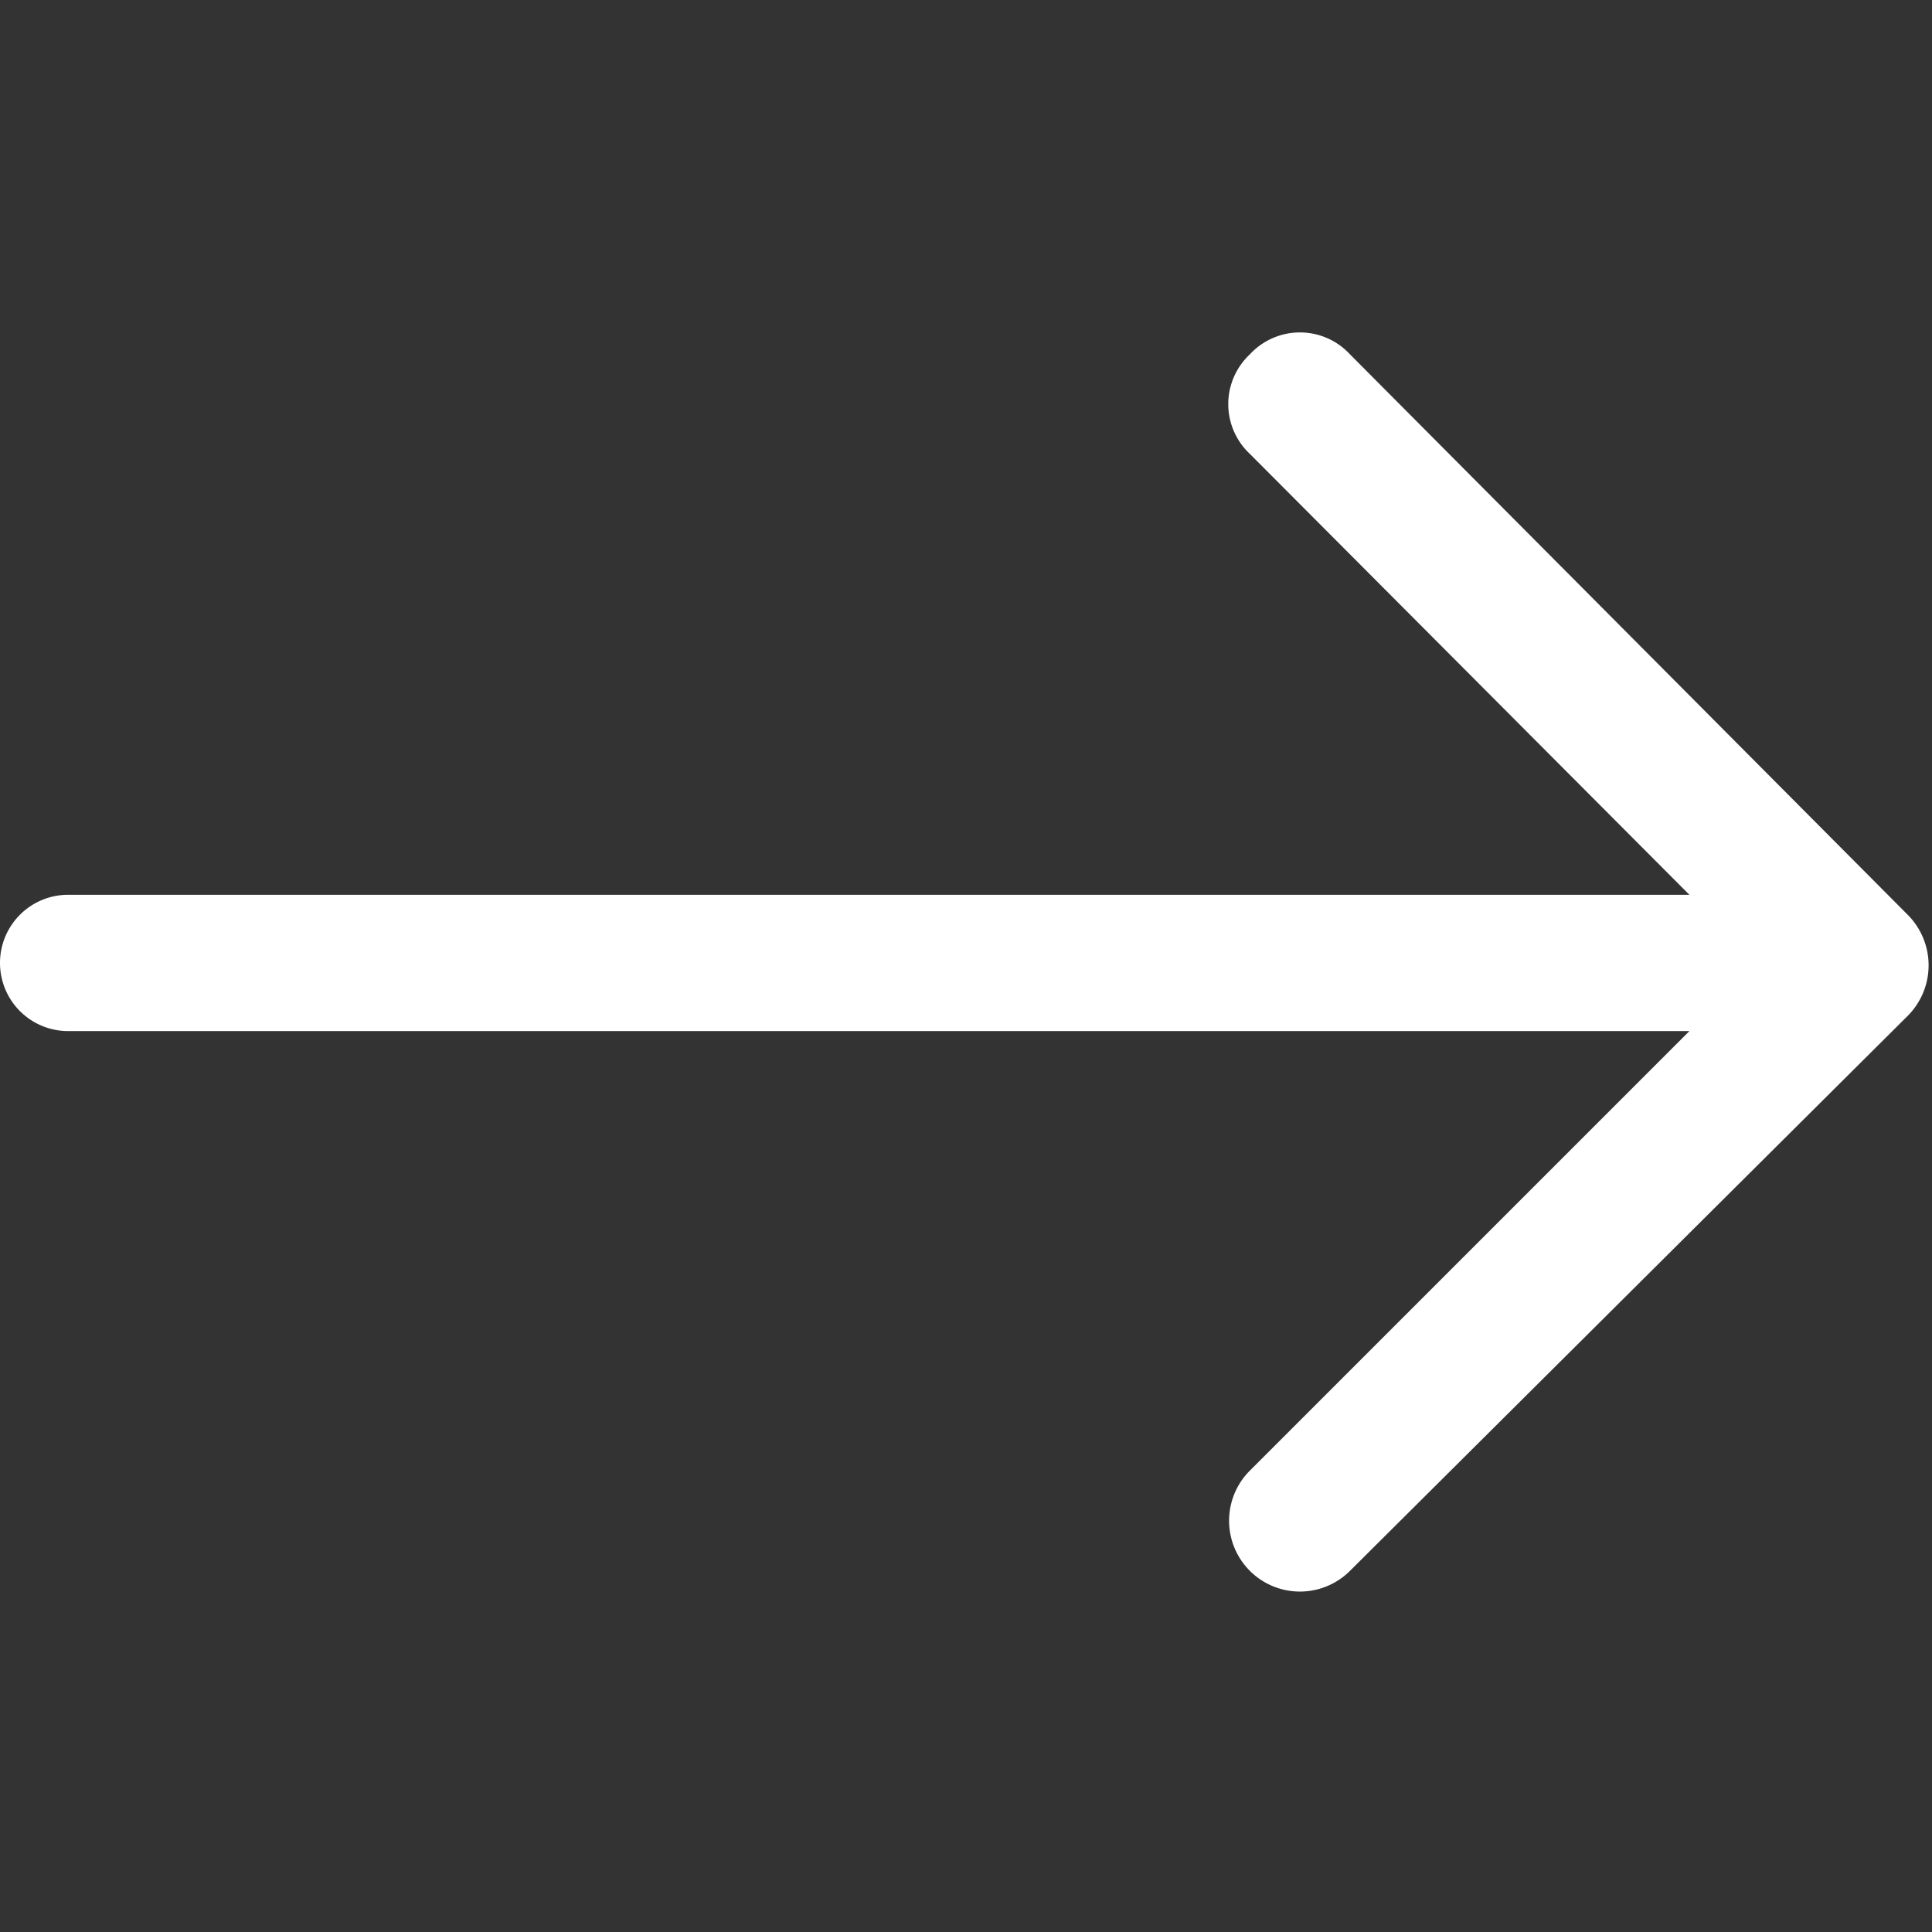 <svg id="Real_Arrow" data-name="Real Arrow" xmlns="http://www.w3.org/2000/svg" viewBox="0 0 28.35 28.35"><rect x="0" y="0" width="28.35" height="28.35" fill="#333333" stroke="none"/><defs><style>.cls-1{fill:#fff;}</style></defs><title>arrow-real-white</title><path class="cls-1" d="M19.81,5.2a1,1,0,0,0-1.47,0,1,1,0,0,0,0,1.46l6.45,6.47H1a1,1,0,0,0-1,1,1,1,0,0,0,1,1H24.79l-6.45,6.45a1,1,0,0,0,1.47,1.47L28,14.9a1.05,1.05,0,0,0,0-1.47ZM6.54,26.27"/></svg>